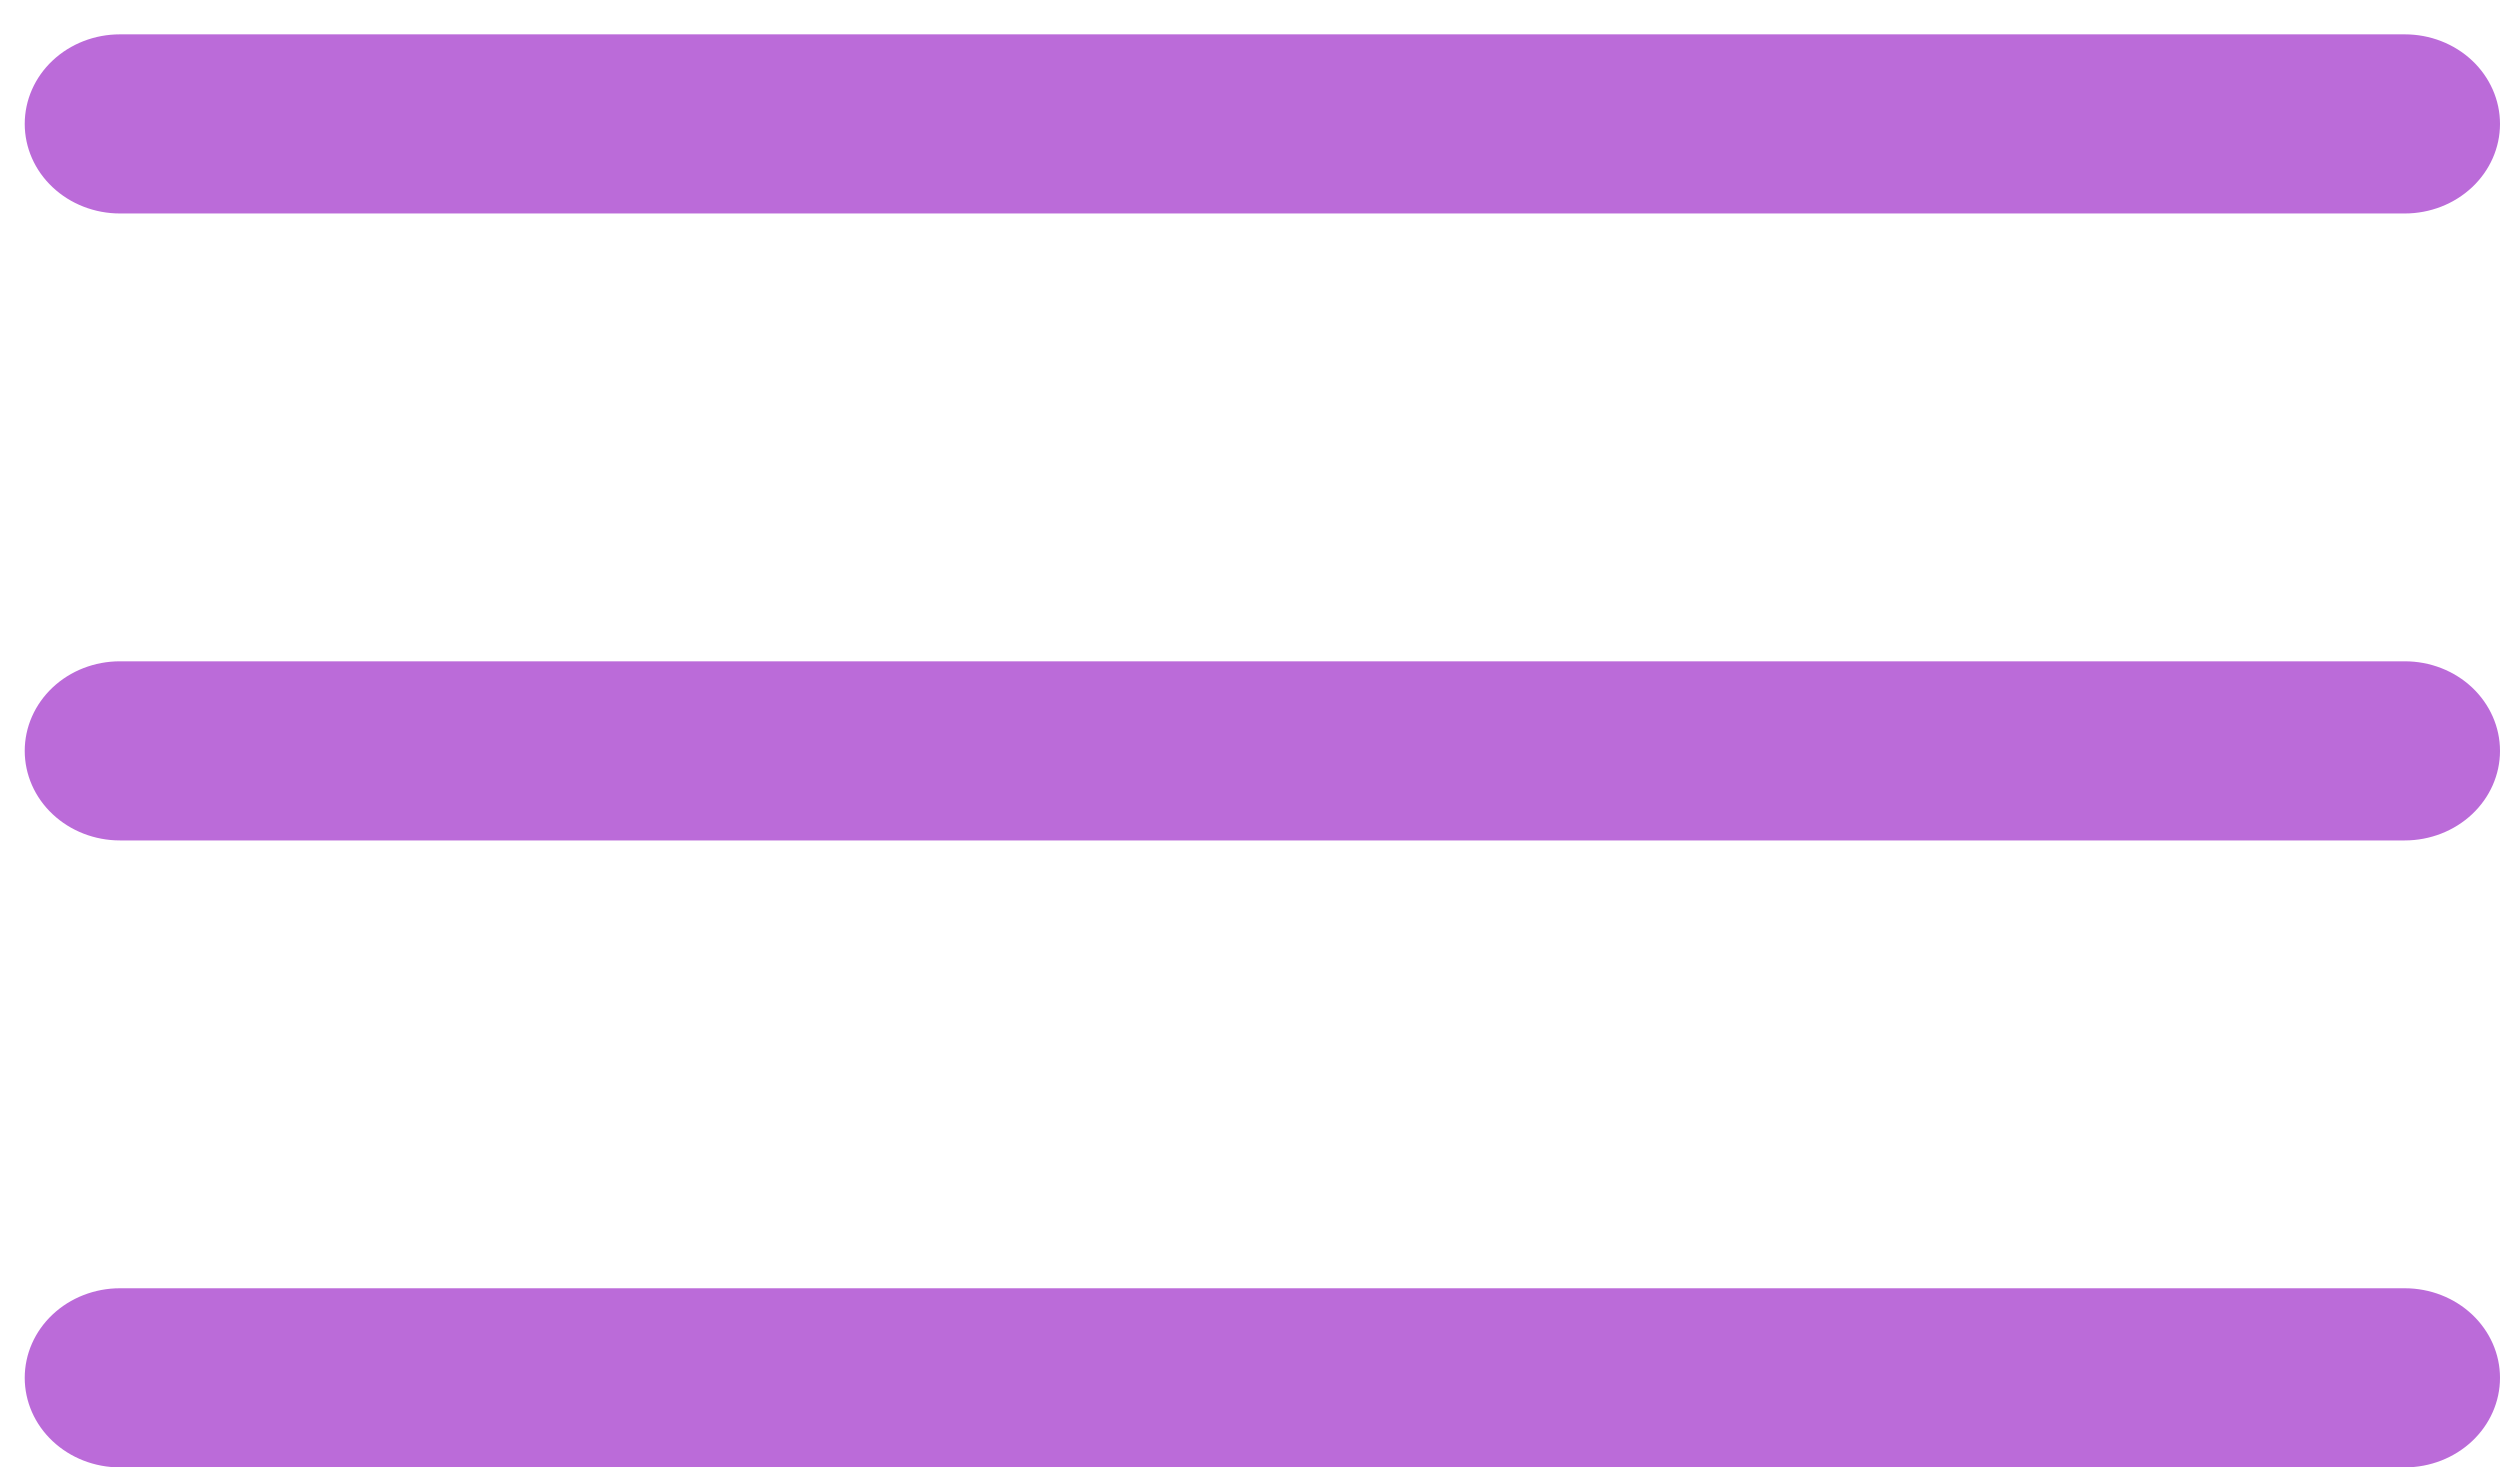 <svg width="46" height="27" viewBox="0 0 46 27" fill="none" xmlns="http://www.w3.org/2000/svg">
<path d="M44.248 3.928H2.206C1.742 3.928 1.296 3.754 0.968 3.445C0.639 3.136 0.455 2.717 0.455 2.28C0.455 1.843 0.639 1.423 0.968 1.114C1.296 0.805 1.742 0.632 2.206 0.632H44.248C44.713 0.632 45.158 0.805 45.487 1.114C45.815 1.423 46 1.843 46 2.28C46 2.717 45.815 3.136 45.487 3.445C45.158 3.754 44.713 3.928 44.248 3.928Z" fill="#BB6BD9"/>
<path d="M44.248 15.464H2.206C1.742 15.464 1.296 15.29 0.968 14.981C0.639 14.672 0.455 14.253 0.455 13.816C0.455 13.379 0.639 12.96 0.968 12.65C1.296 12.341 1.742 12.168 2.206 12.168H44.248C44.713 12.168 45.158 12.341 45.487 12.65C45.815 12.96 46 13.379 46 13.816C46 14.253 45.815 14.672 45.487 14.981C45.158 15.29 44.713 15.464 44.248 15.464Z" fill="#BB6BD9"/>
<path d="M44.248 27H2.206C1.742 27 1.296 26.826 0.968 26.517C0.639 26.208 0.455 25.789 0.455 25.352C0.455 24.915 0.639 24.496 0.968 24.187C1.296 23.878 1.742 23.704 2.206 23.704H44.248C44.713 23.704 45.158 23.878 45.487 24.187C45.815 24.496 46 24.915 46 25.352C46 25.789 45.815 26.208 45.487 26.517C45.158 26.826 44.713 27 44.248 27Z" fill="#BB6BD9"/>
</svg>
